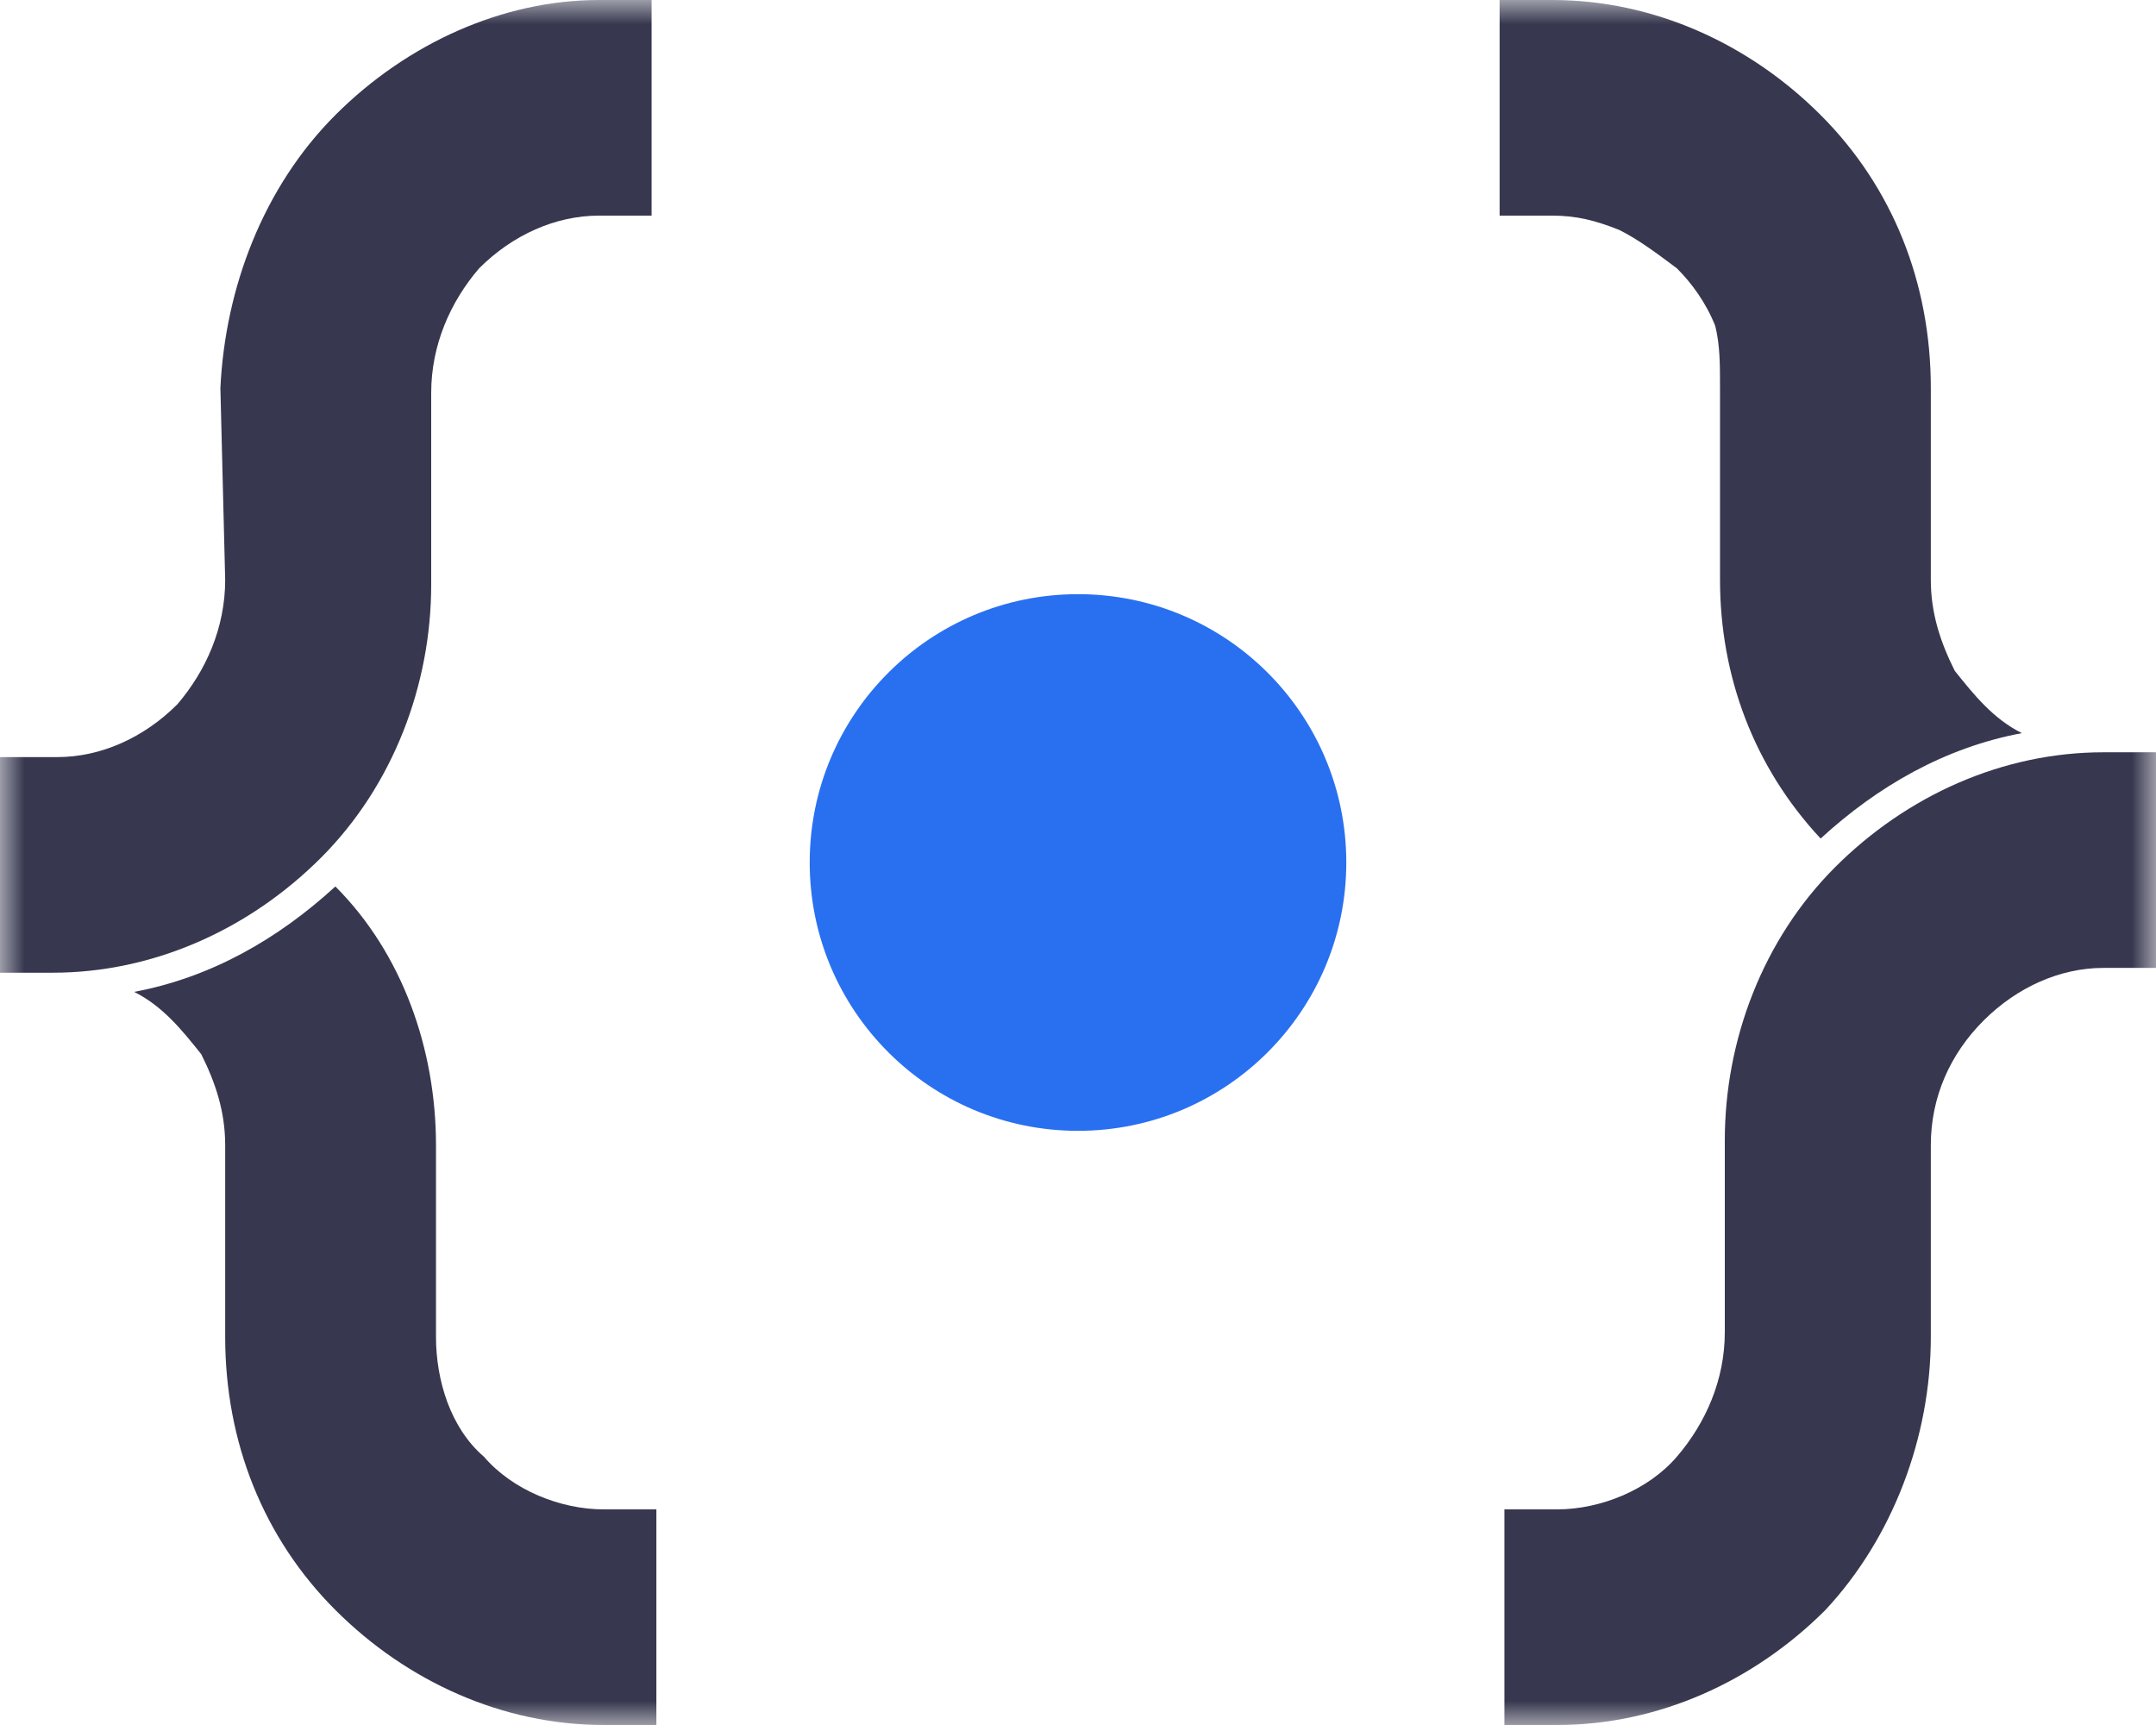 <svg width="45" height="36" viewBox="0 0 45 36" fill="none" xmlns="http://www.w3.org/2000/svg">
<g clip-path="url(#clip0_781_290)">
<mask id="mask0_781_290" style="mask-type:luminance" maskUnits="userSpaceOnUse" x="0" y="0" width="45" height="36">
<path d="M45 0H0V36H45V0Z" fill="white"/>
</mask>
<g mask="url(#mask0_781_290)">
<path d="M40.3 27.9V23.9C40.3 22.9 40.7 22 41.4 21.3C42.1 20.6 43 20.2 43.9 20.2H45V15.7H43.9C41.8 15.7 39.8 16.6 38.3 18.1C36.8 19.6 36 21.7 36 23.8V27.8C36 28.8 35.6 29.7 35 30.4C34.4 31.1 33.4 31.5 32.5 31.5H31.4V36H32.5C34.6 36 36.6 35.1 38.1 33.6C39.5 32.1 40.3 30 40.3 27.9Z" fill="#37384F"/>
<path d="M4.7 12.1C4.7 13.1 4.3 14 3.7 14.7C3 15.4 2.1 15.8 1.2 15.8H0V20.3H1.1C3.2 20.3 5.2 19.4 6.7 17.9C8.2 16.4 9 14.3 9 12.2V8.2C9 7.2 9.4 6.3 10 5.6C10.7 4.9 11.6 4.5 12.5 4.5H13.6V0H12.5C10.5 0 8.5 0.9 7 2.4C5.5 3.9 4.7 6 4.6 8.1L4.7 12.1Z" fill="#37384F"/>
<path d="M9.1 27.9V23.9C9.1 21.9 8.4 19.9 7 18.5C5.8 19.6 4.4 20.4 2.8 20.7C3.4 21 3.8 21.5 4.2 22C4.5 22.6 4.7 23.2 4.7 23.9V27.9C4.7 30.1 5.5 32.1 7 33.6C8.5 35.1 10.5 36 12.6 36H13.7V31.5H12.6C11.7 31.5 10.7 31.1 10.1 30.4C9.4 29.8 9.1 28.8 9.1 27.9Z" fill="#37384F"/>
<path d="M35.9 8.1V12.1C35.9 14.1 36.6 16 38 17.5C39.2 16.4 40.6 15.6 42.2 15.3C41.6 15 41.2 14.5 40.8 14C40.5 13.4 40.3 12.8 40.3 12.1V8.1C40.3 5.9 39.5 3.9 38 2.4C36.5 0.9 34.5 0 32.4 0H31.3V4.5H32.4C32.9 4.5 33.3 4.6 33.8 4.8C34.2 5 34.6 5.3 35 5.6C35.3 5.9 35.6 6.3 35.8 6.8C35.9 7.2 35.9 7.6 35.9 8.1Z" fill="#37384F"/>
</g>
<path d="M22.5 23.6C25.593 23.6 28.1 21.093 28.1 18C28.1 14.907 25.593 12.4 22.5 12.4C19.407 12.4 16.9 14.907 16.9 18C16.9 21.093 19.407 23.6 22.5 23.6Z" fill="#2970F1"/>
</g>
<defs>
<clipPath id="clip0_781_290">
<rect width="45" height="36" fill="white"/>
</clipPath>
</defs>
</svg>
